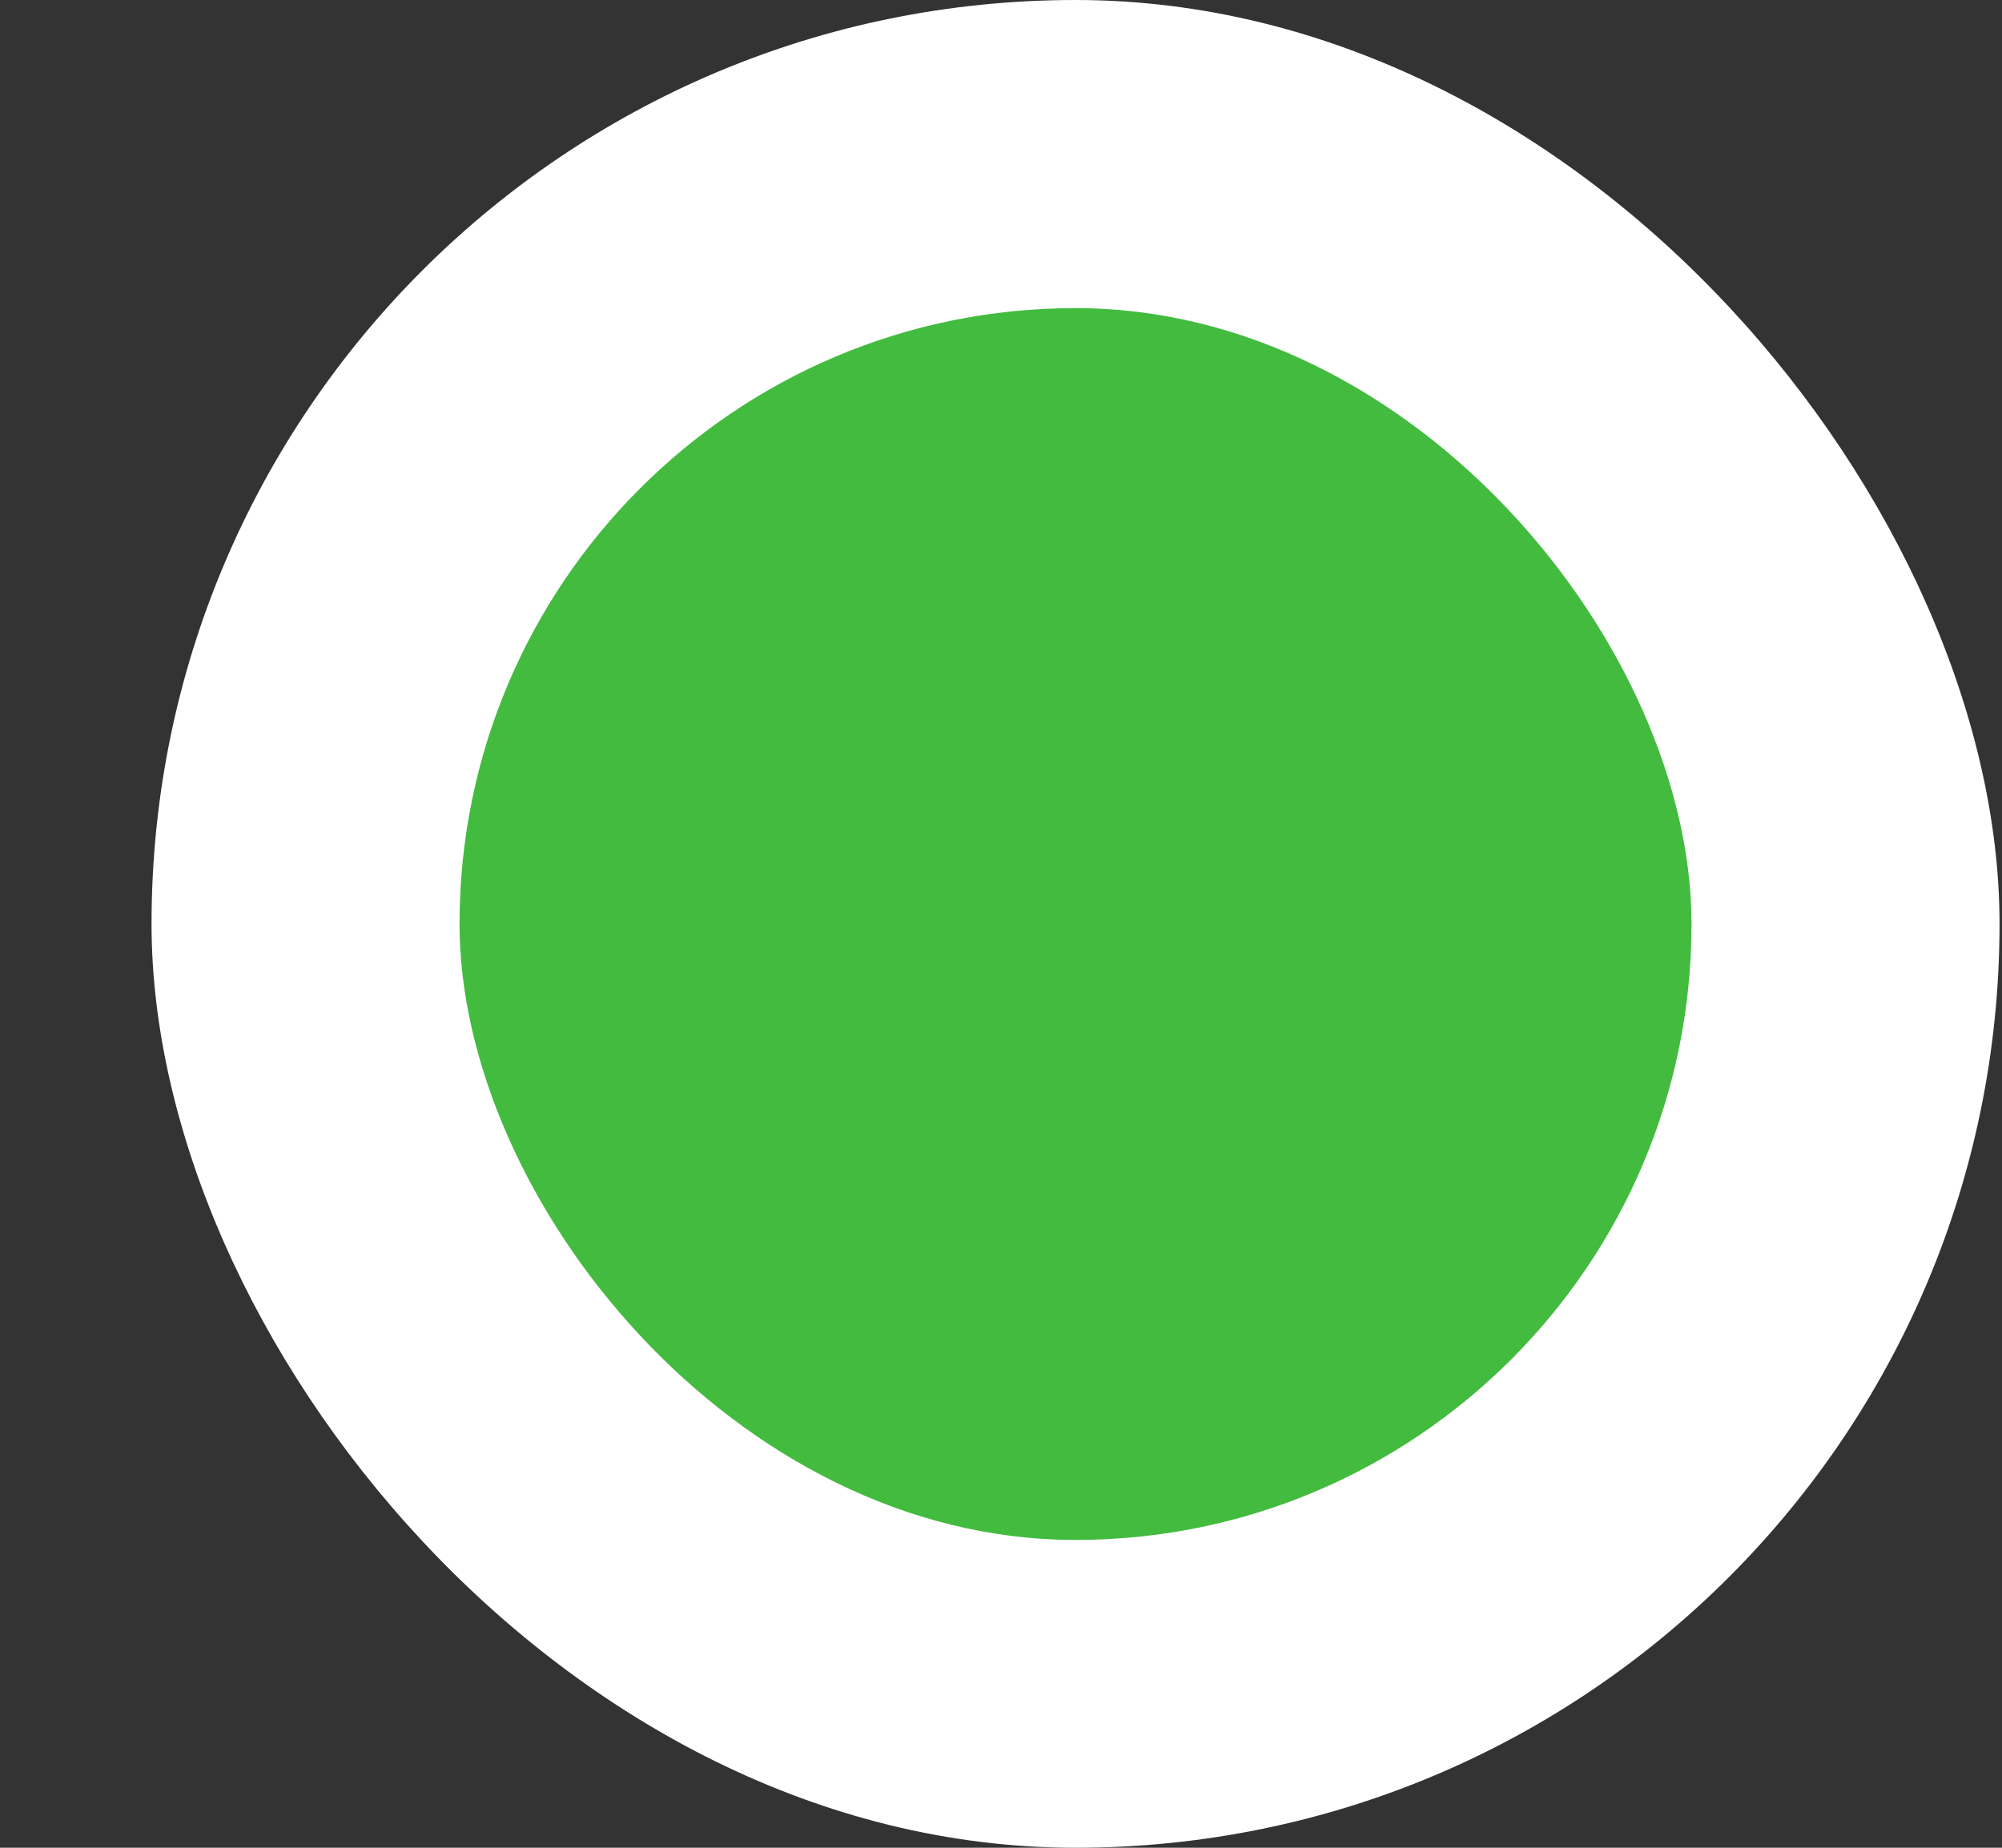 <svg width="13" height="12" viewBox="0 0 13 12" fill="none" xmlns="http://www.w3.org/2000/svg">
<rect x="0" y="0" width="13" height="12" fill="#333333" stroke="none"/>
<rect x="0.984" width="12" height="12" rx="6" fill="white"/>
<rect x="2.984" y="2.001" width="8" height="8" rx="4" fill="#43BB3F"/>
</svg>
